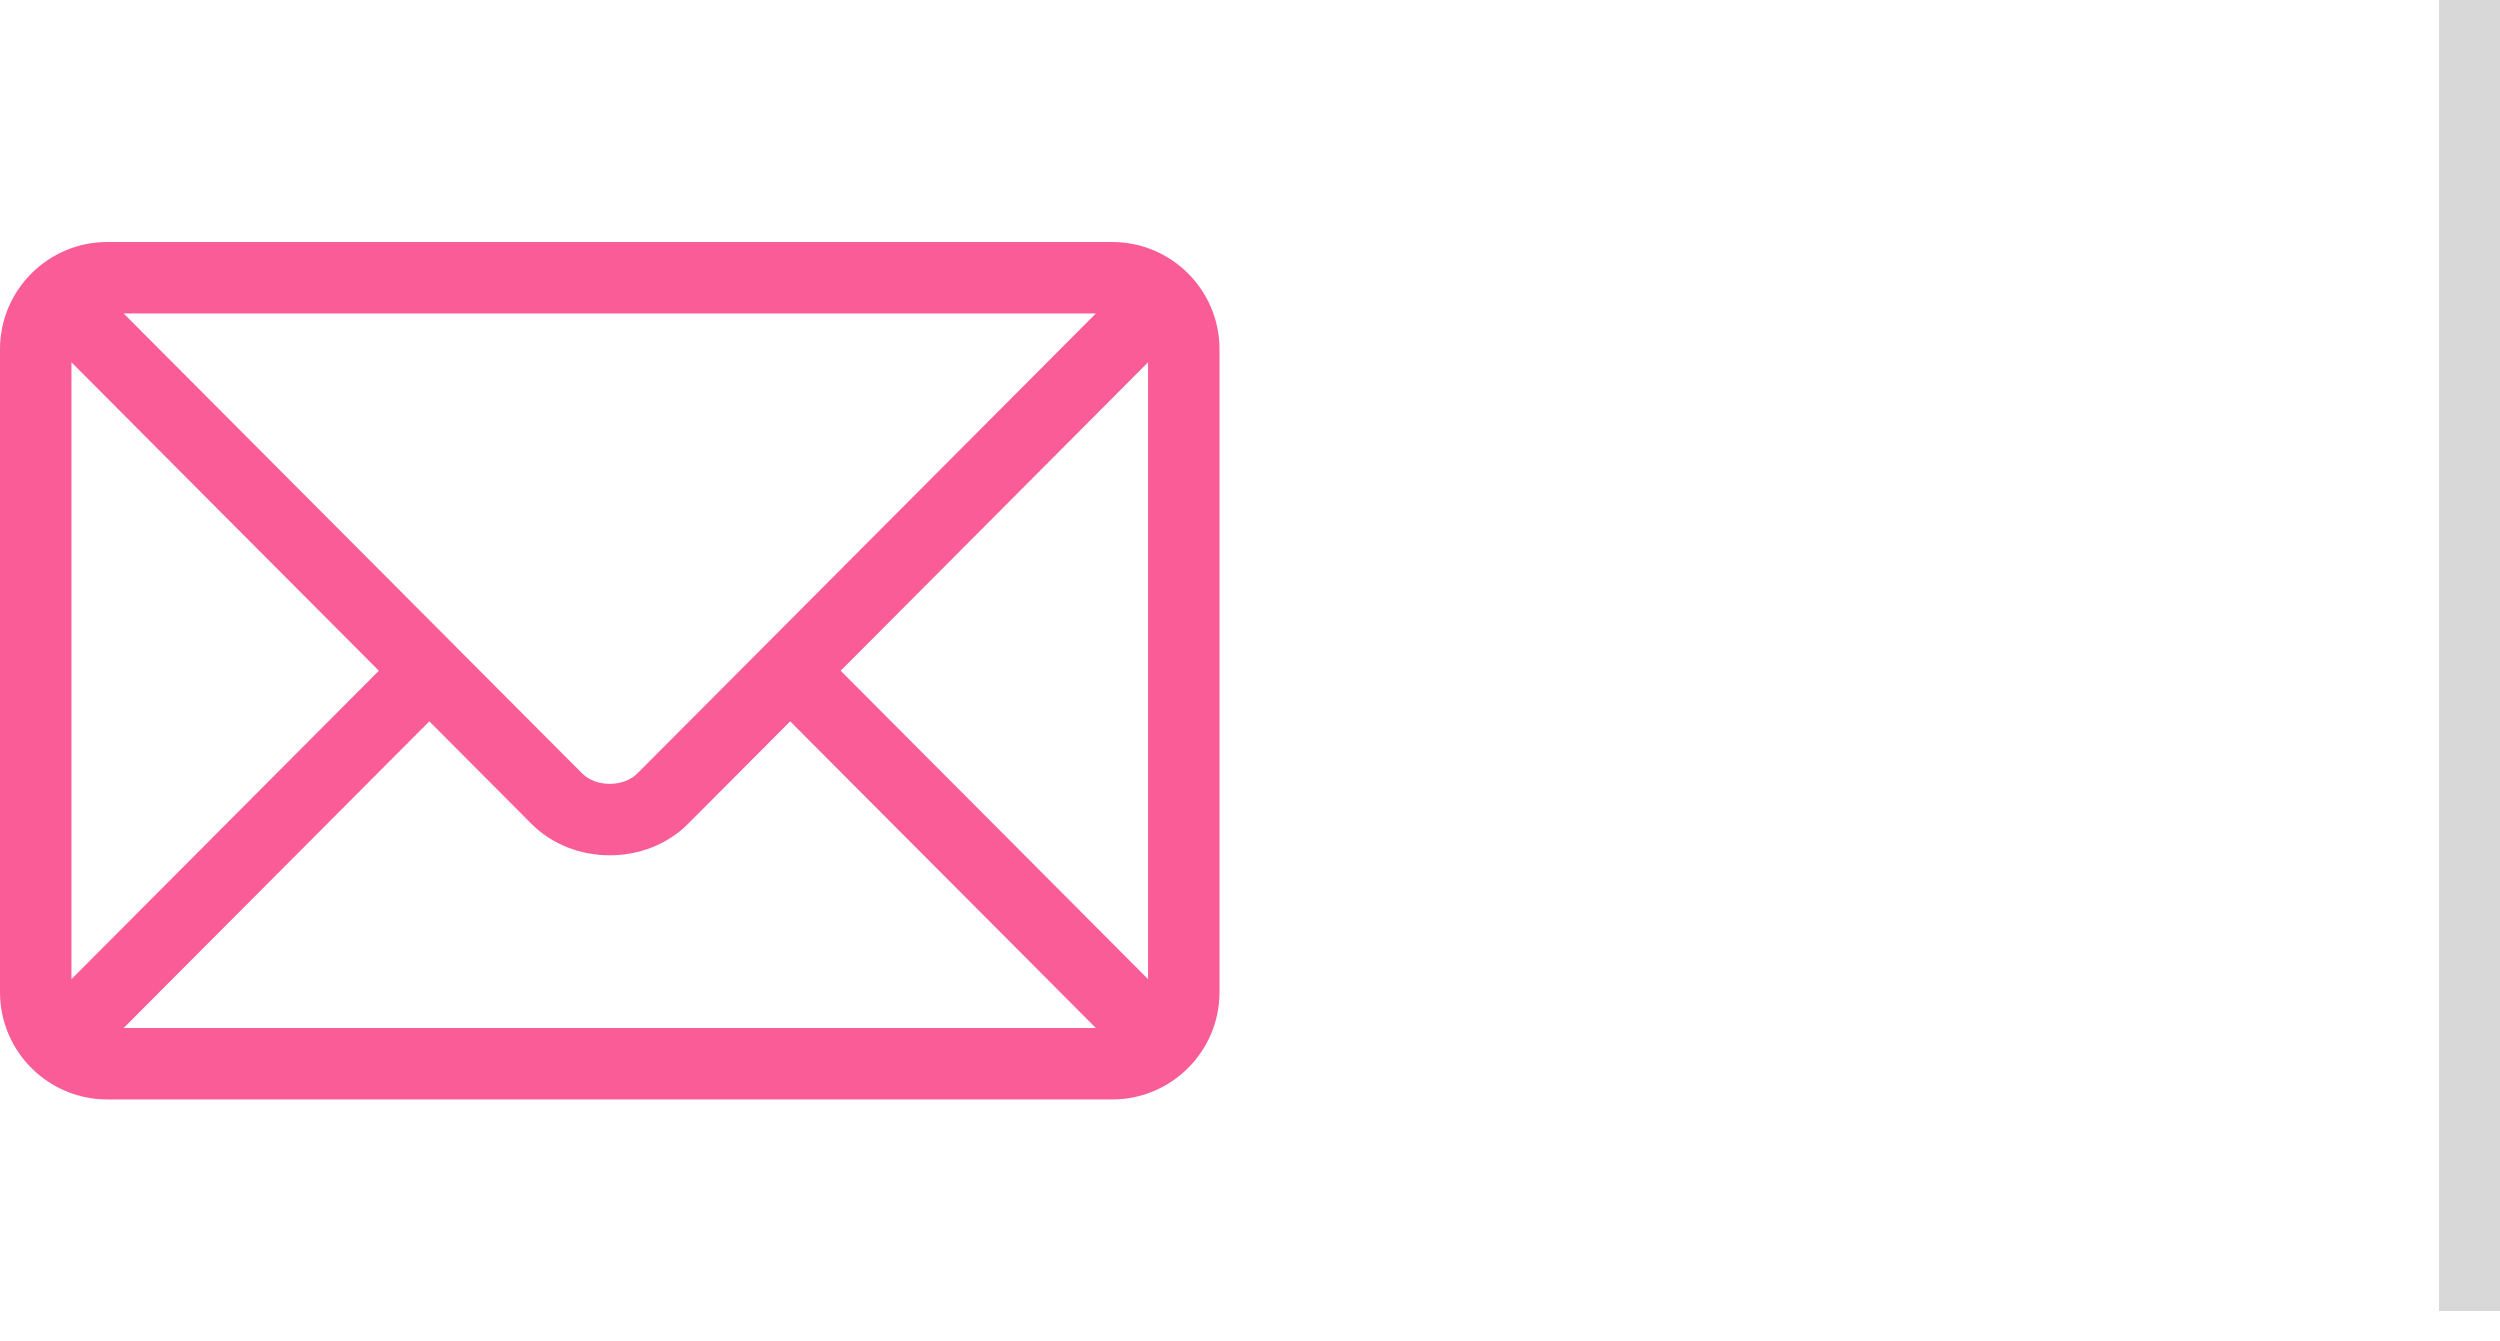 <svg width="41" height="22" viewBox="0 0 41 22" fill="none" xmlns="http://www.w3.org/2000/svg">
<path d="M18.242 3.969H1.758C0.791 3.969 0 4.756 0 5.727V16.273C0 17.244 0.791 18.031 1.758 18.031H18.242C19.209 18.031 20 17.244 20 16.273V5.727C20 4.756 19.209 3.969 18.242 3.969ZM17.972 5.141C17.404 5.711 10.728 12.408 10.454 12.683C10.225 12.913 9.775 12.913 9.546 12.683L2.028 5.141H17.972ZM1.172 16.058V5.942L6.213 11L1.172 16.058ZM2.028 16.859L7.041 11.83L8.716 13.511C9.402 14.199 10.598 14.199 11.284 13.511L12.959 11.83L17.972 16.859H2.028ZM18.828 16.058L13.787 11L18.828 5.942V16.058Z" fill="#FA5C98"/>
<path d="M40.5 0V21.5" stroke="#D8D8D8"/>
</svg>
